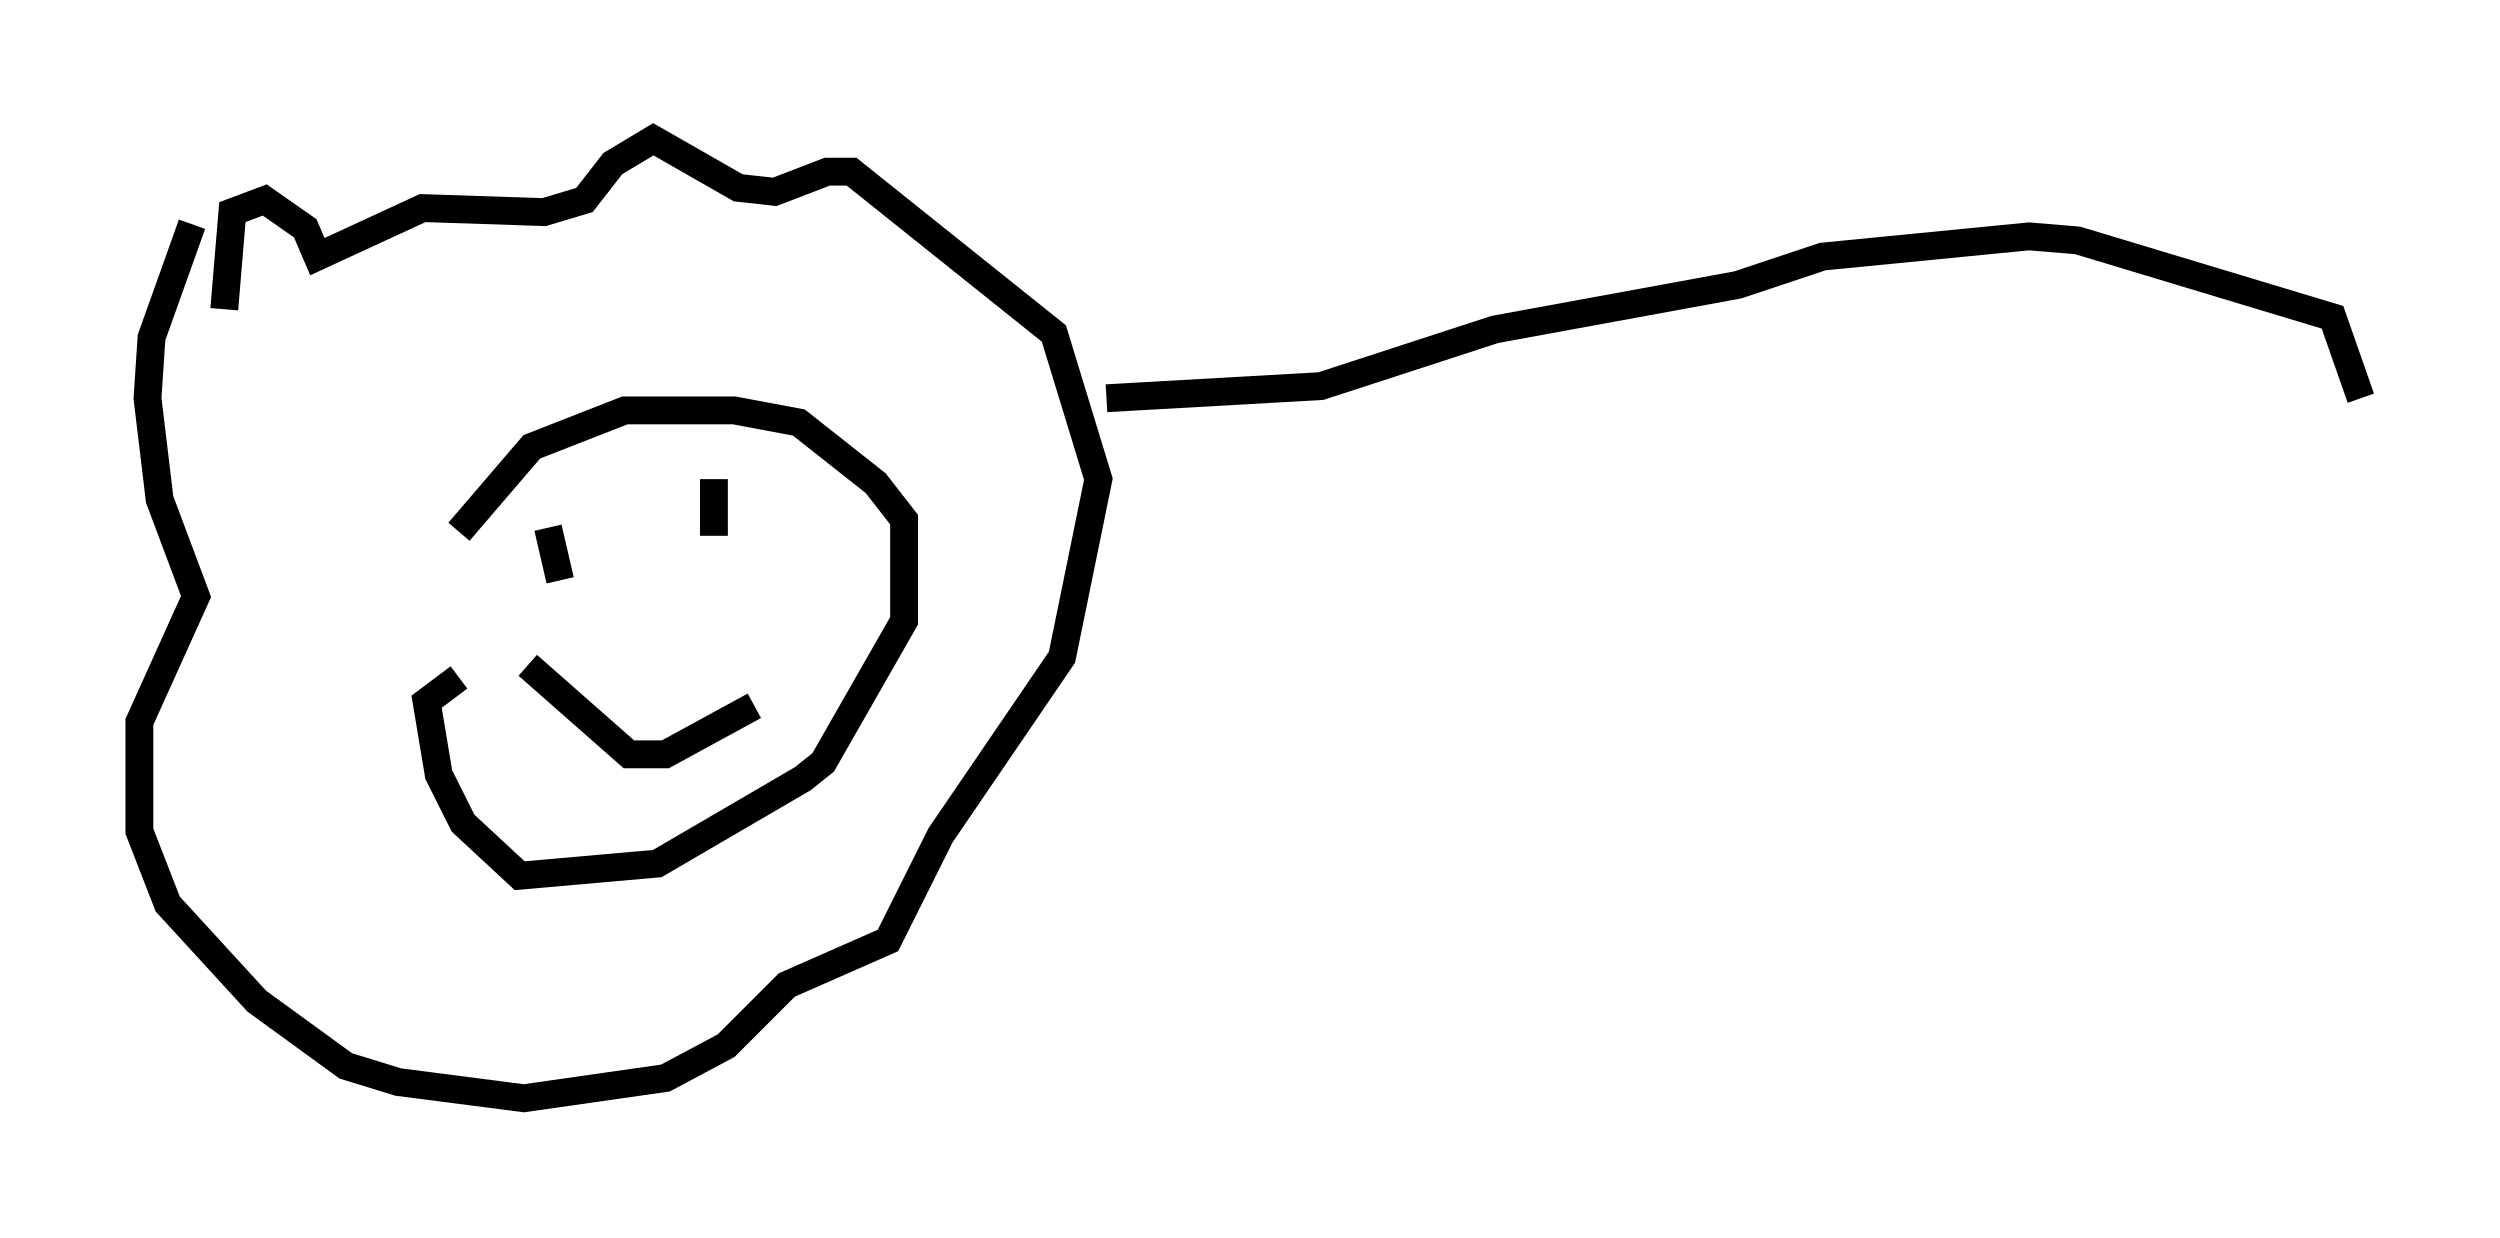<?xml version="1.0" encoding="utf-8" ?>
<svg baseProfile="full" height="44.425" version="1.1" width="89.743" xmlns="http://www.w3.org/2000/svg" xmlns:ev="http://www.w3.org/2001/xml-events" xmlns:xlink="http://www.w3.org/1999/xlink"><defs /><rect fill="white" height="44.425" width="89.743" x="0" y="0" /><path d="M15.313, 25.48 m1.162, -6.391 l2.615, -3.05 3.341, -1.307 l3.922, 0.0 2.324, 0.436 l2.76, 2.179 1.017, 1.307 l0.0, 3.631 -2.905, 5.084 l-0.726, 0.581 -5.229, 3.05 l-4.939, 0.436 -2.034, -1.888 l-0.872, -1.743 -0.436, -2.615 l1.162, -0.872 m3.196, -5.374 l0.436, 1.888 m5.52, -3.631 l0.0, 2.034 m-6.682, 4.648 l3.631, 3.196 1.307, 0.0 l3.196, -1.743 m-19.028, -14.235 l0.291, -3.486 1.162, -0.436 l1.453, 1.017 0.436, 1.017 l3.777, -1.743 4.358, 0.145 l1.453, -0.436 1.017, -1.307 l1.453, -0.872 3.05, 1.743 l1.307, 0.145 1.888, -0.726 l0.872, 0.0 7.263, 5.81 l1.598, 5.229 -1.307, 6.391 l-4.358, 6.391 -1.888, 3.777 l-3.631, 1.598 -2.179, 2.179 l-2.179, 1.162 -5.084, 0.726 l-4.503, -0.581 -1.888, -0.581 l-3.196, -2.324 -3.196, -3.486 l-1.017, -2.615 0.0, -3.922 l2.034, -4.503 -1.307, -3.486 l-0.436, -3.631 0.145, -2.179 l1.453, -4.067 m32.827, 6.246 l7.698, -0.436 6.246, -2.034 l8.715, -1.598 3.05, -1.017 l7.408, -0.726 1.743, 0.145 l9.151, 2.76 1.017, 2.905 " fill="none" stroke="black" stroke-width="1" /></svg>